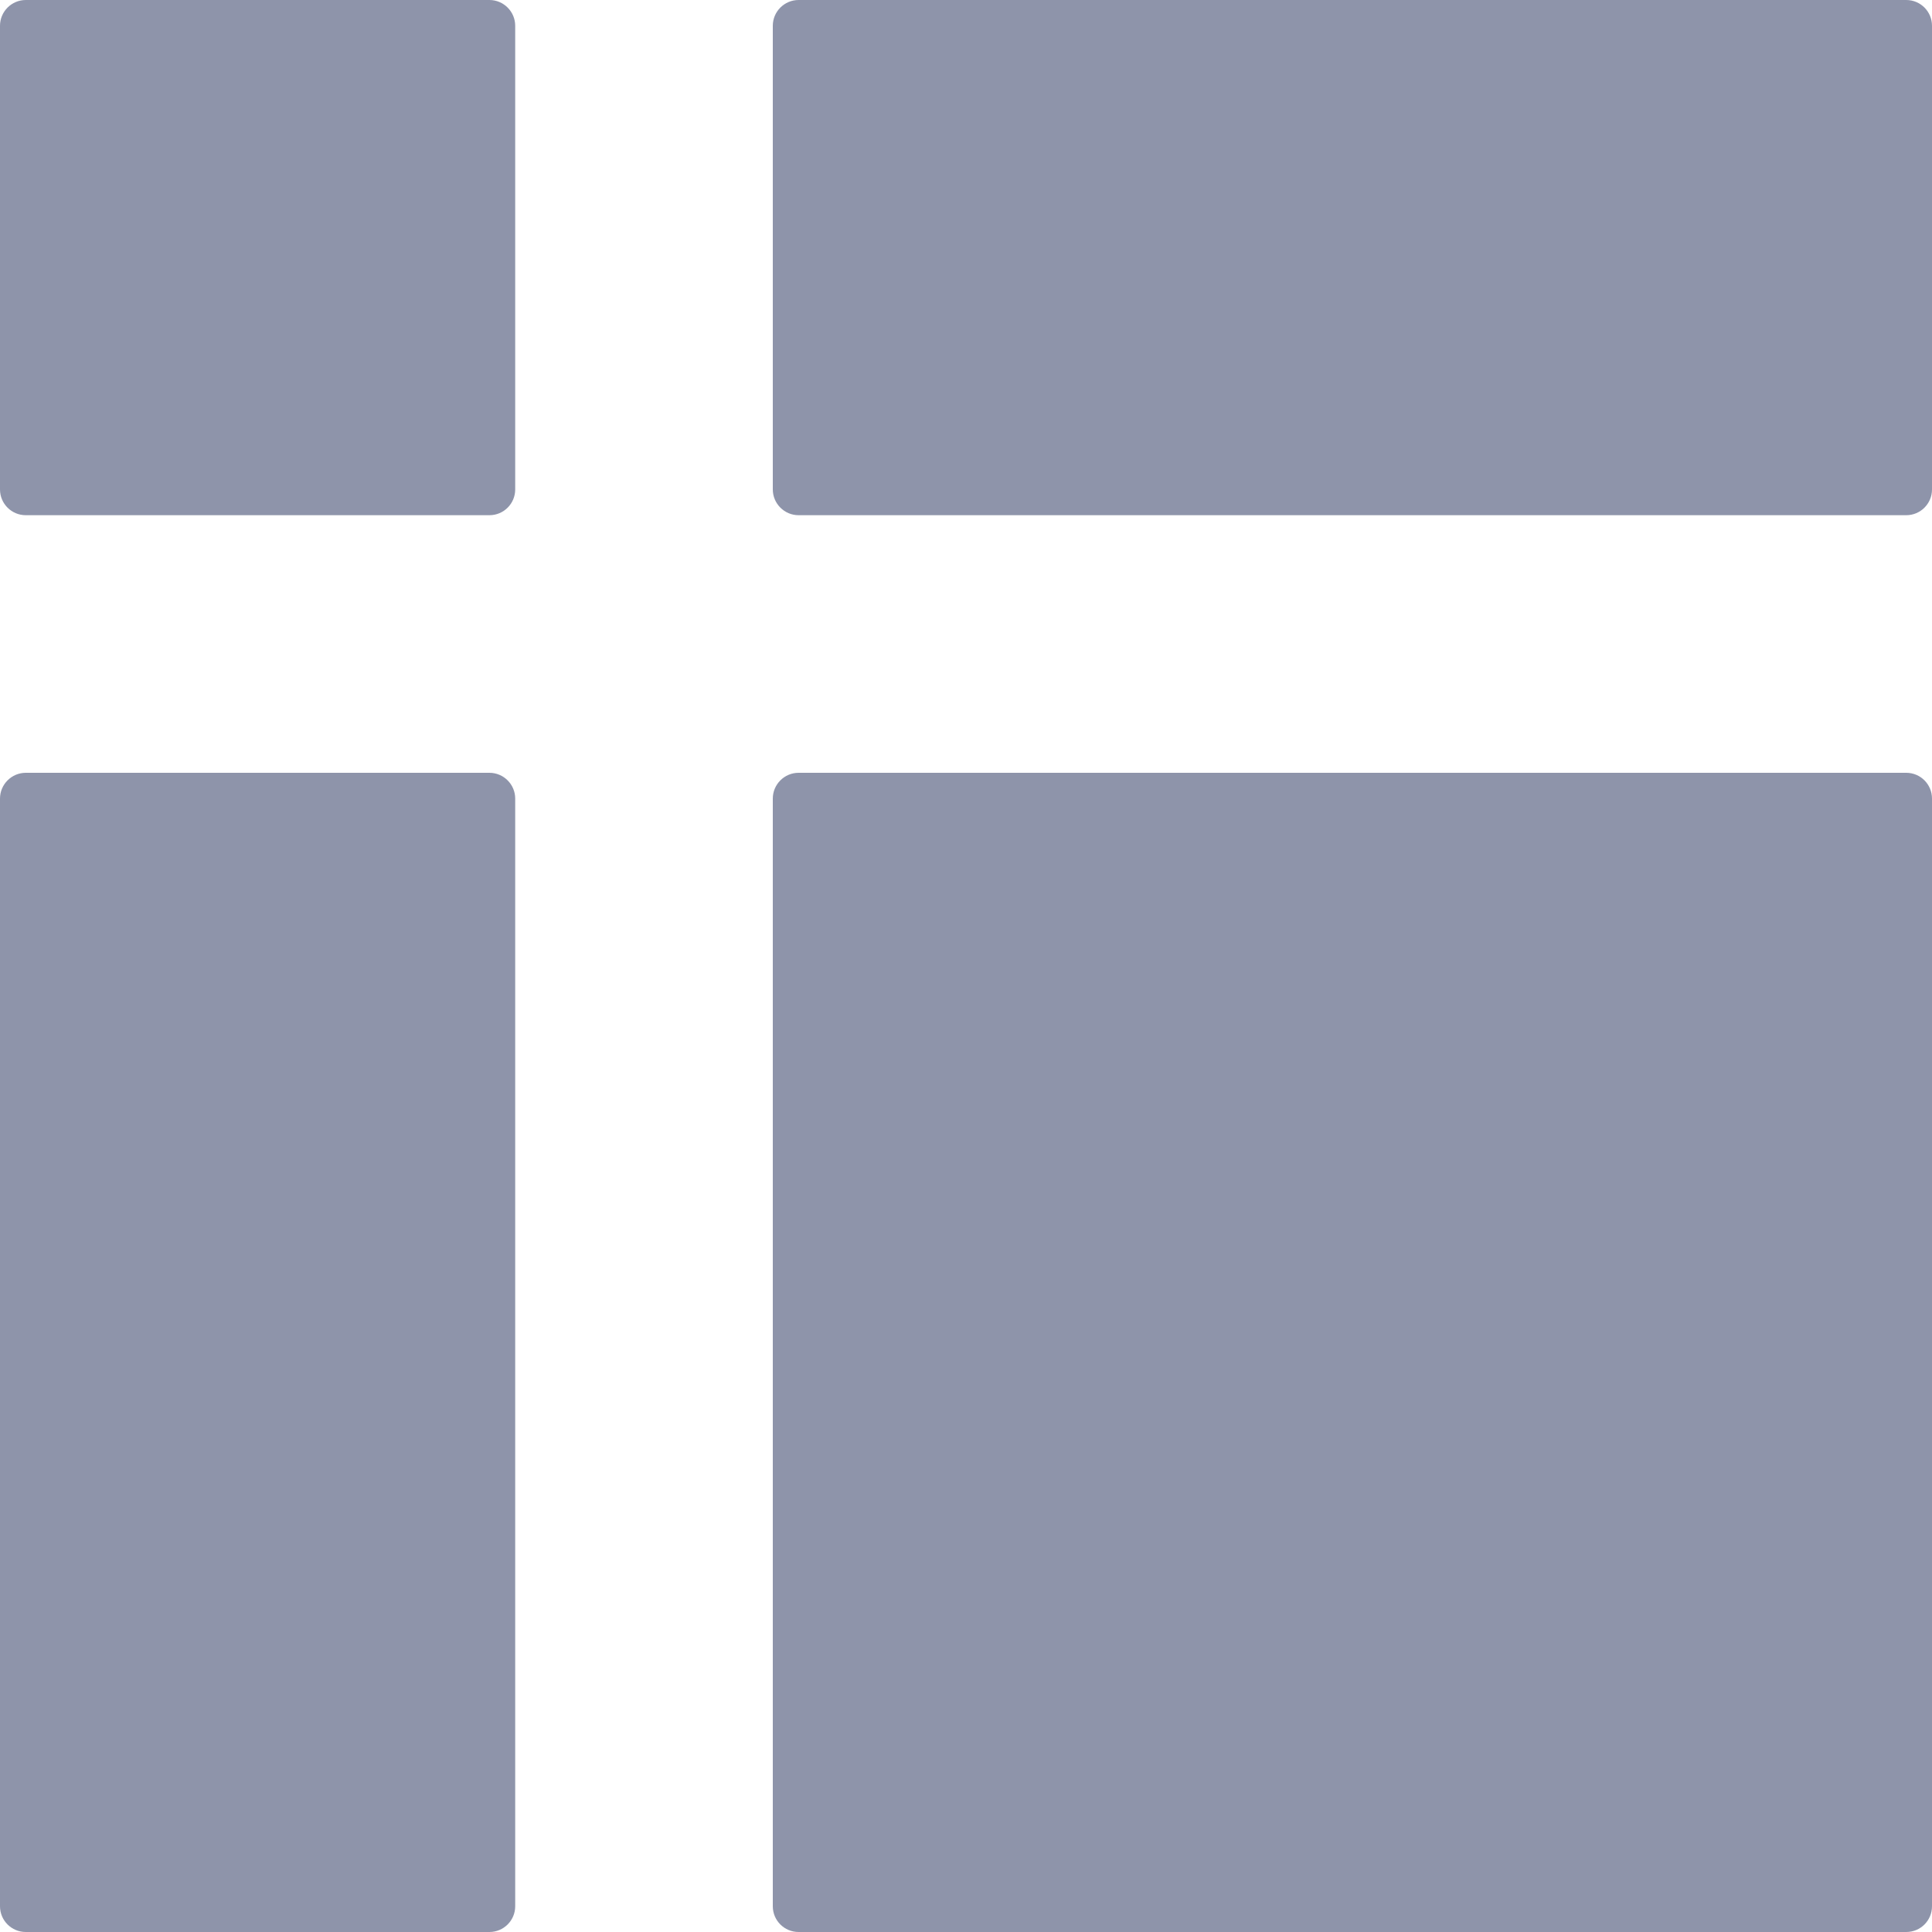 <svg width="15" height="15" viewBox="0 0 15 15" fill="none" xmlns="http://www.w3.org/2000/svg">
    <path d="M0 0.2C0 0.09 0.09 0 0.2 0H3.8C3.91 0 4 0.09 4 0.2V3.8C4 3.911 3.91 4 3.8 4H0.2C0.09 4 0 3.911 0 3.8V0.2Z" fill="#8E94AA"/>
    <path d="M6 0.2C6 0.09 6.09 0 6.2 0H14.8C14.911 0 15 0.09 15 0.2V3.8C15 3.91 14.911 4 14.8 4H6.2C6.09 4 6 3.91 6 3.8V0.2Z" fill="#8E94AA"/>
    <path d="M0 6.2C0 6.09 0.09 6 0.2 6H3.8C3.91 6 4 6.09 4 6.2V14.8C4 14.911 3.91 15 3.8 15H0.2C0.09 15 0 14.911 0 14.8V6.2Z" fill="#8E94AA"/>
    <path d="M6 6.2C6 6.09 6.09 6 6.2 6H14.8C14.911 6 15 6.09 15 6.2V14.8C15 14.911 14.911 15 14.8 15H6.2C6.09 15 6 14.911 6 14.8V6.2Z" fill="#8E94AA"/>
</svg>
